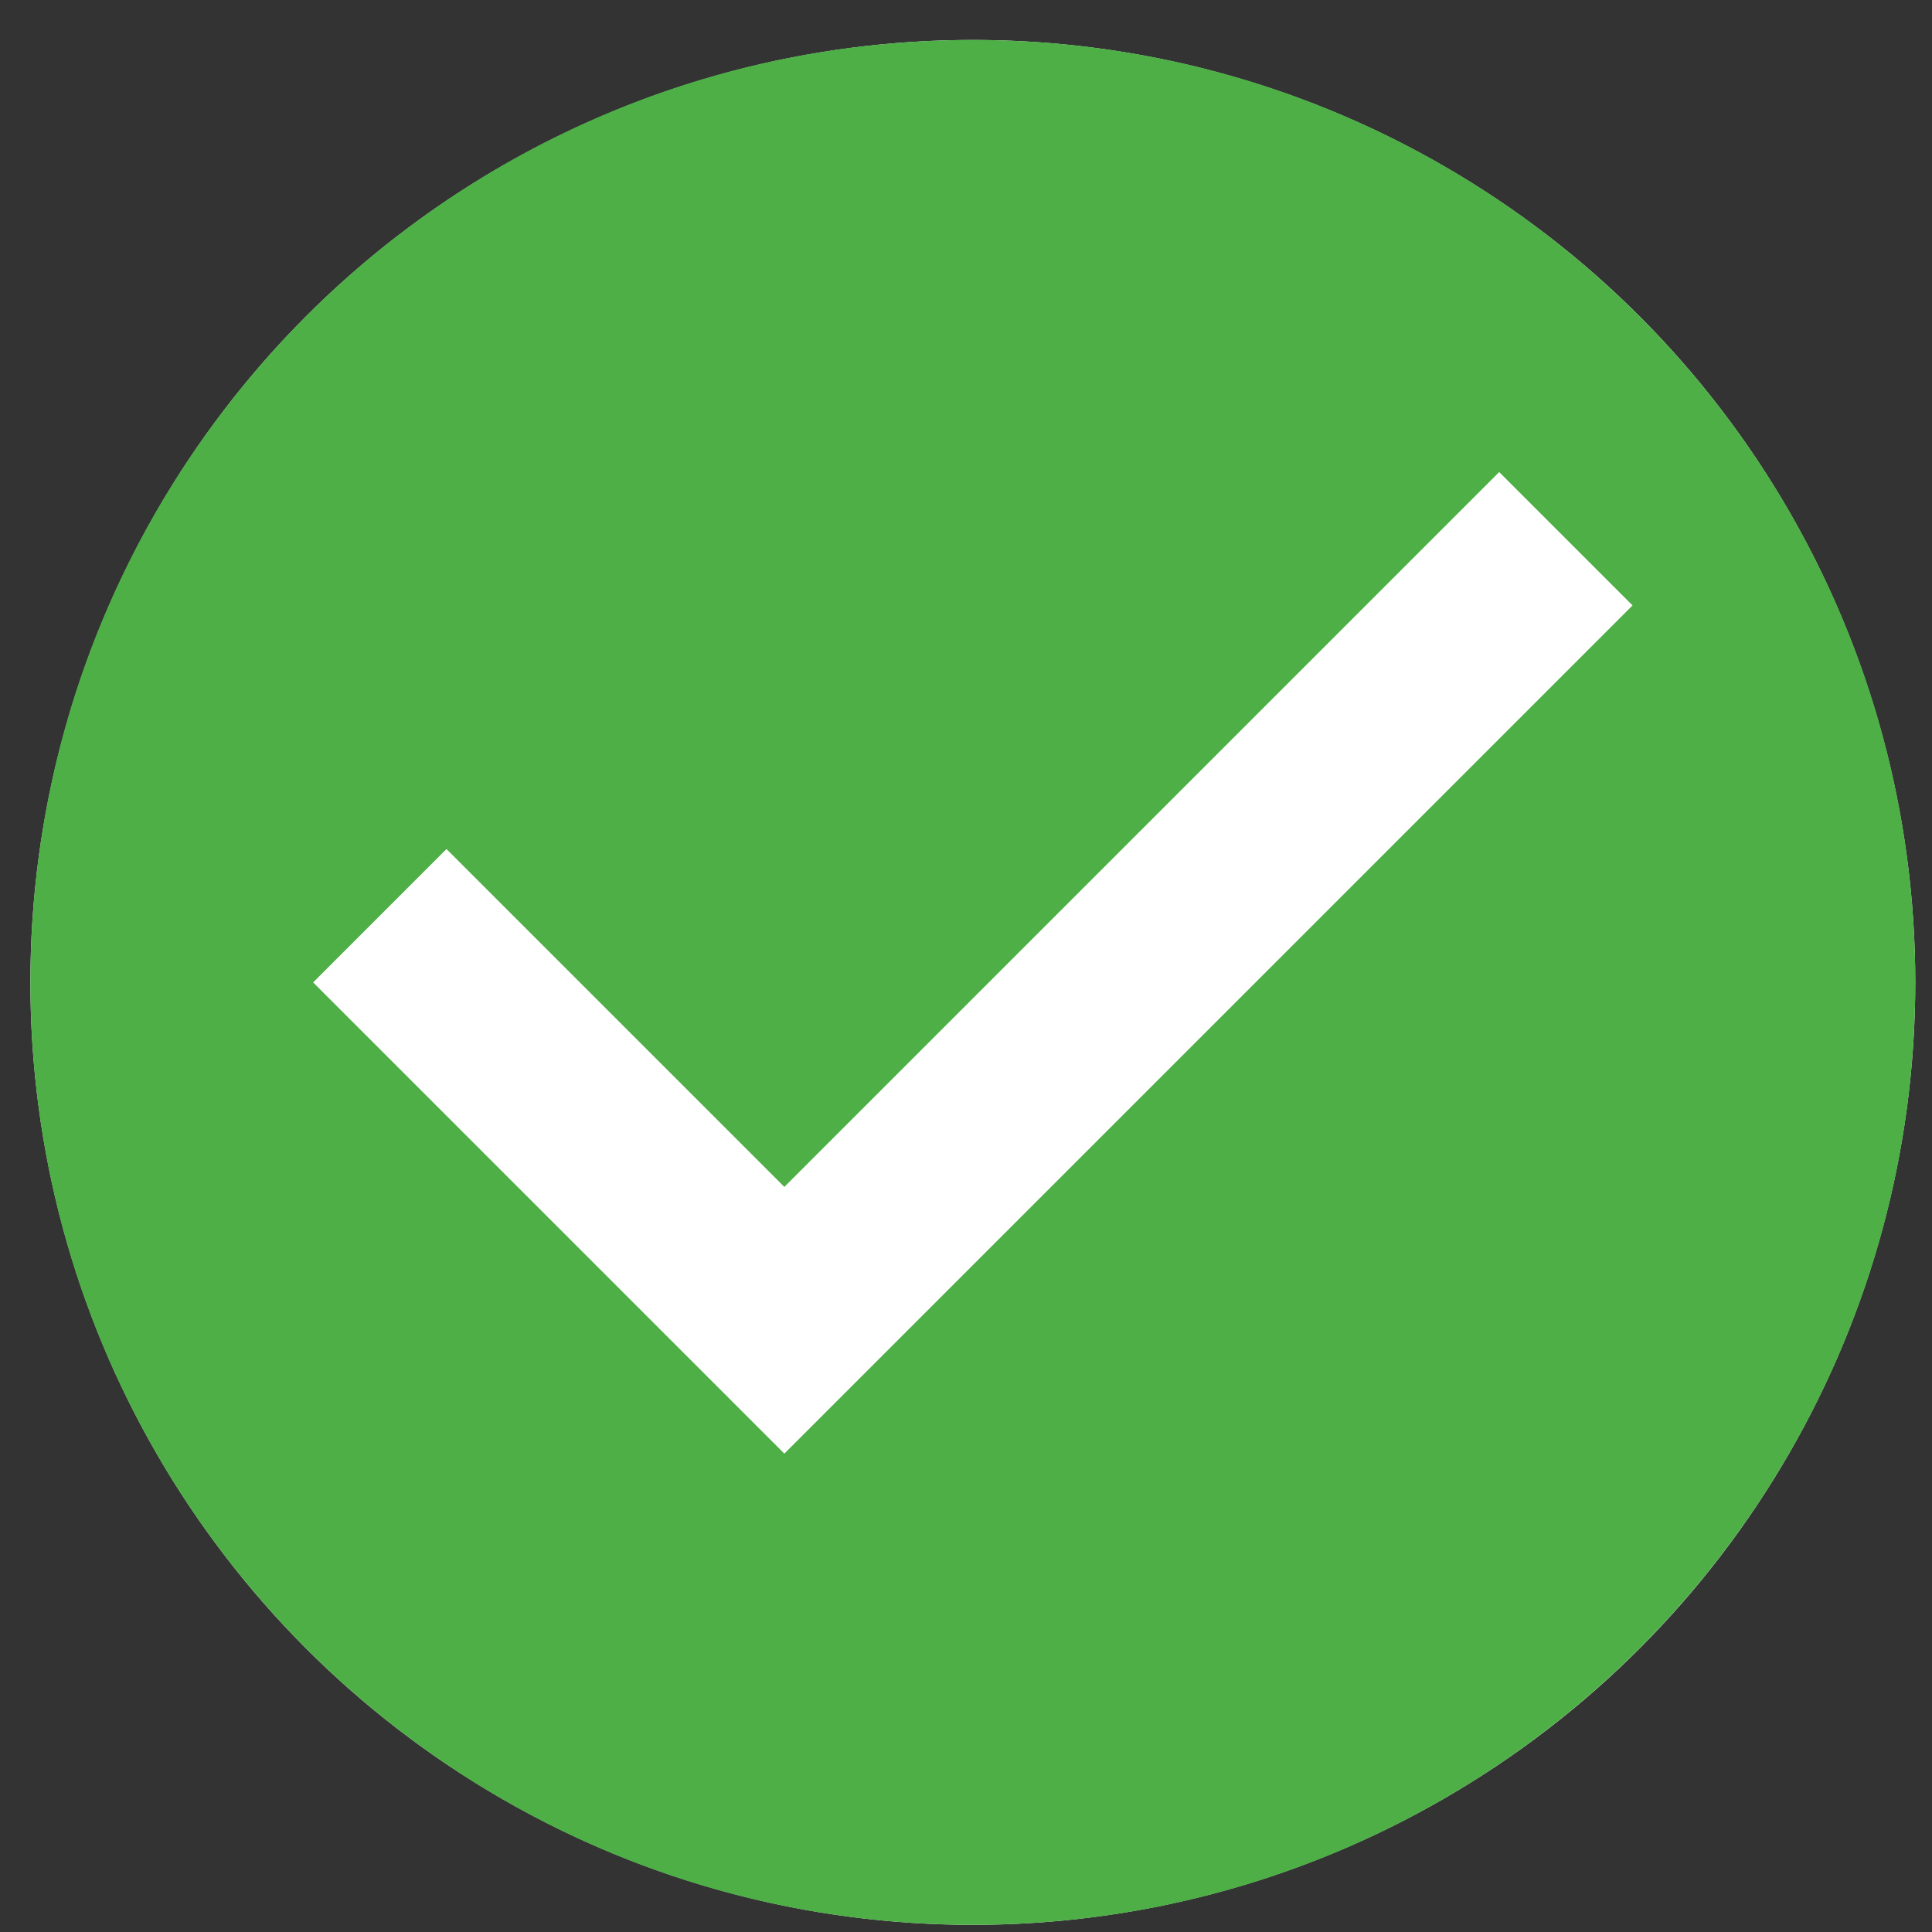 <?xml version="1.0" encoding="UTF-8" standalone="no"?>
<svg width="41px" height="41px" viewBox="0 0 41 41" version="1.1" xmlns="http://www.w3.org/2000/svg" xmlns:xlink="http://www.w3.org/1999/xlink">
    <rect x="0" y="0" width="41" height="41" fill="#333333" stroke="none"/>
    <!-- Generator: Sketch 40 (33762) - http://www.bohemiancoding.com/sketch -->
    <title>checkbox-tick</title>
    <desc>Created with Sketch.</desc>
    <defs></defs>
    <g id="Page-1" stroke="none" stroke-width="1" fill="none" fill-rule="evenodd">
        <g id="checkbox-tick">
            <circle id="Oval-2" fill="#FFFFFF" cx="20.645" cy="20.848" r="20"></circle>
            <path d="M20.645,0.848 C9.595,0.848 0.645,9.798 0.645,20.848 C0.645,31.888 9.595,40.848 20.645,40.848 C31.685,40.848 40.645,31.888 40.645,20.848 C40.645,9.798 31.685,0.848 20.645,0.848 L20.645,0.848 Z M16.645,30.848 L6.645,20.848 L9.475,18.018 L16.645,25.188 L31.815,10.018 L34.645,12.848 L16.645,30.848 L16.645,30.848 Z" id="Page-1" fill="#4DAF46"></path>
        </g>
    </g>
</svg>